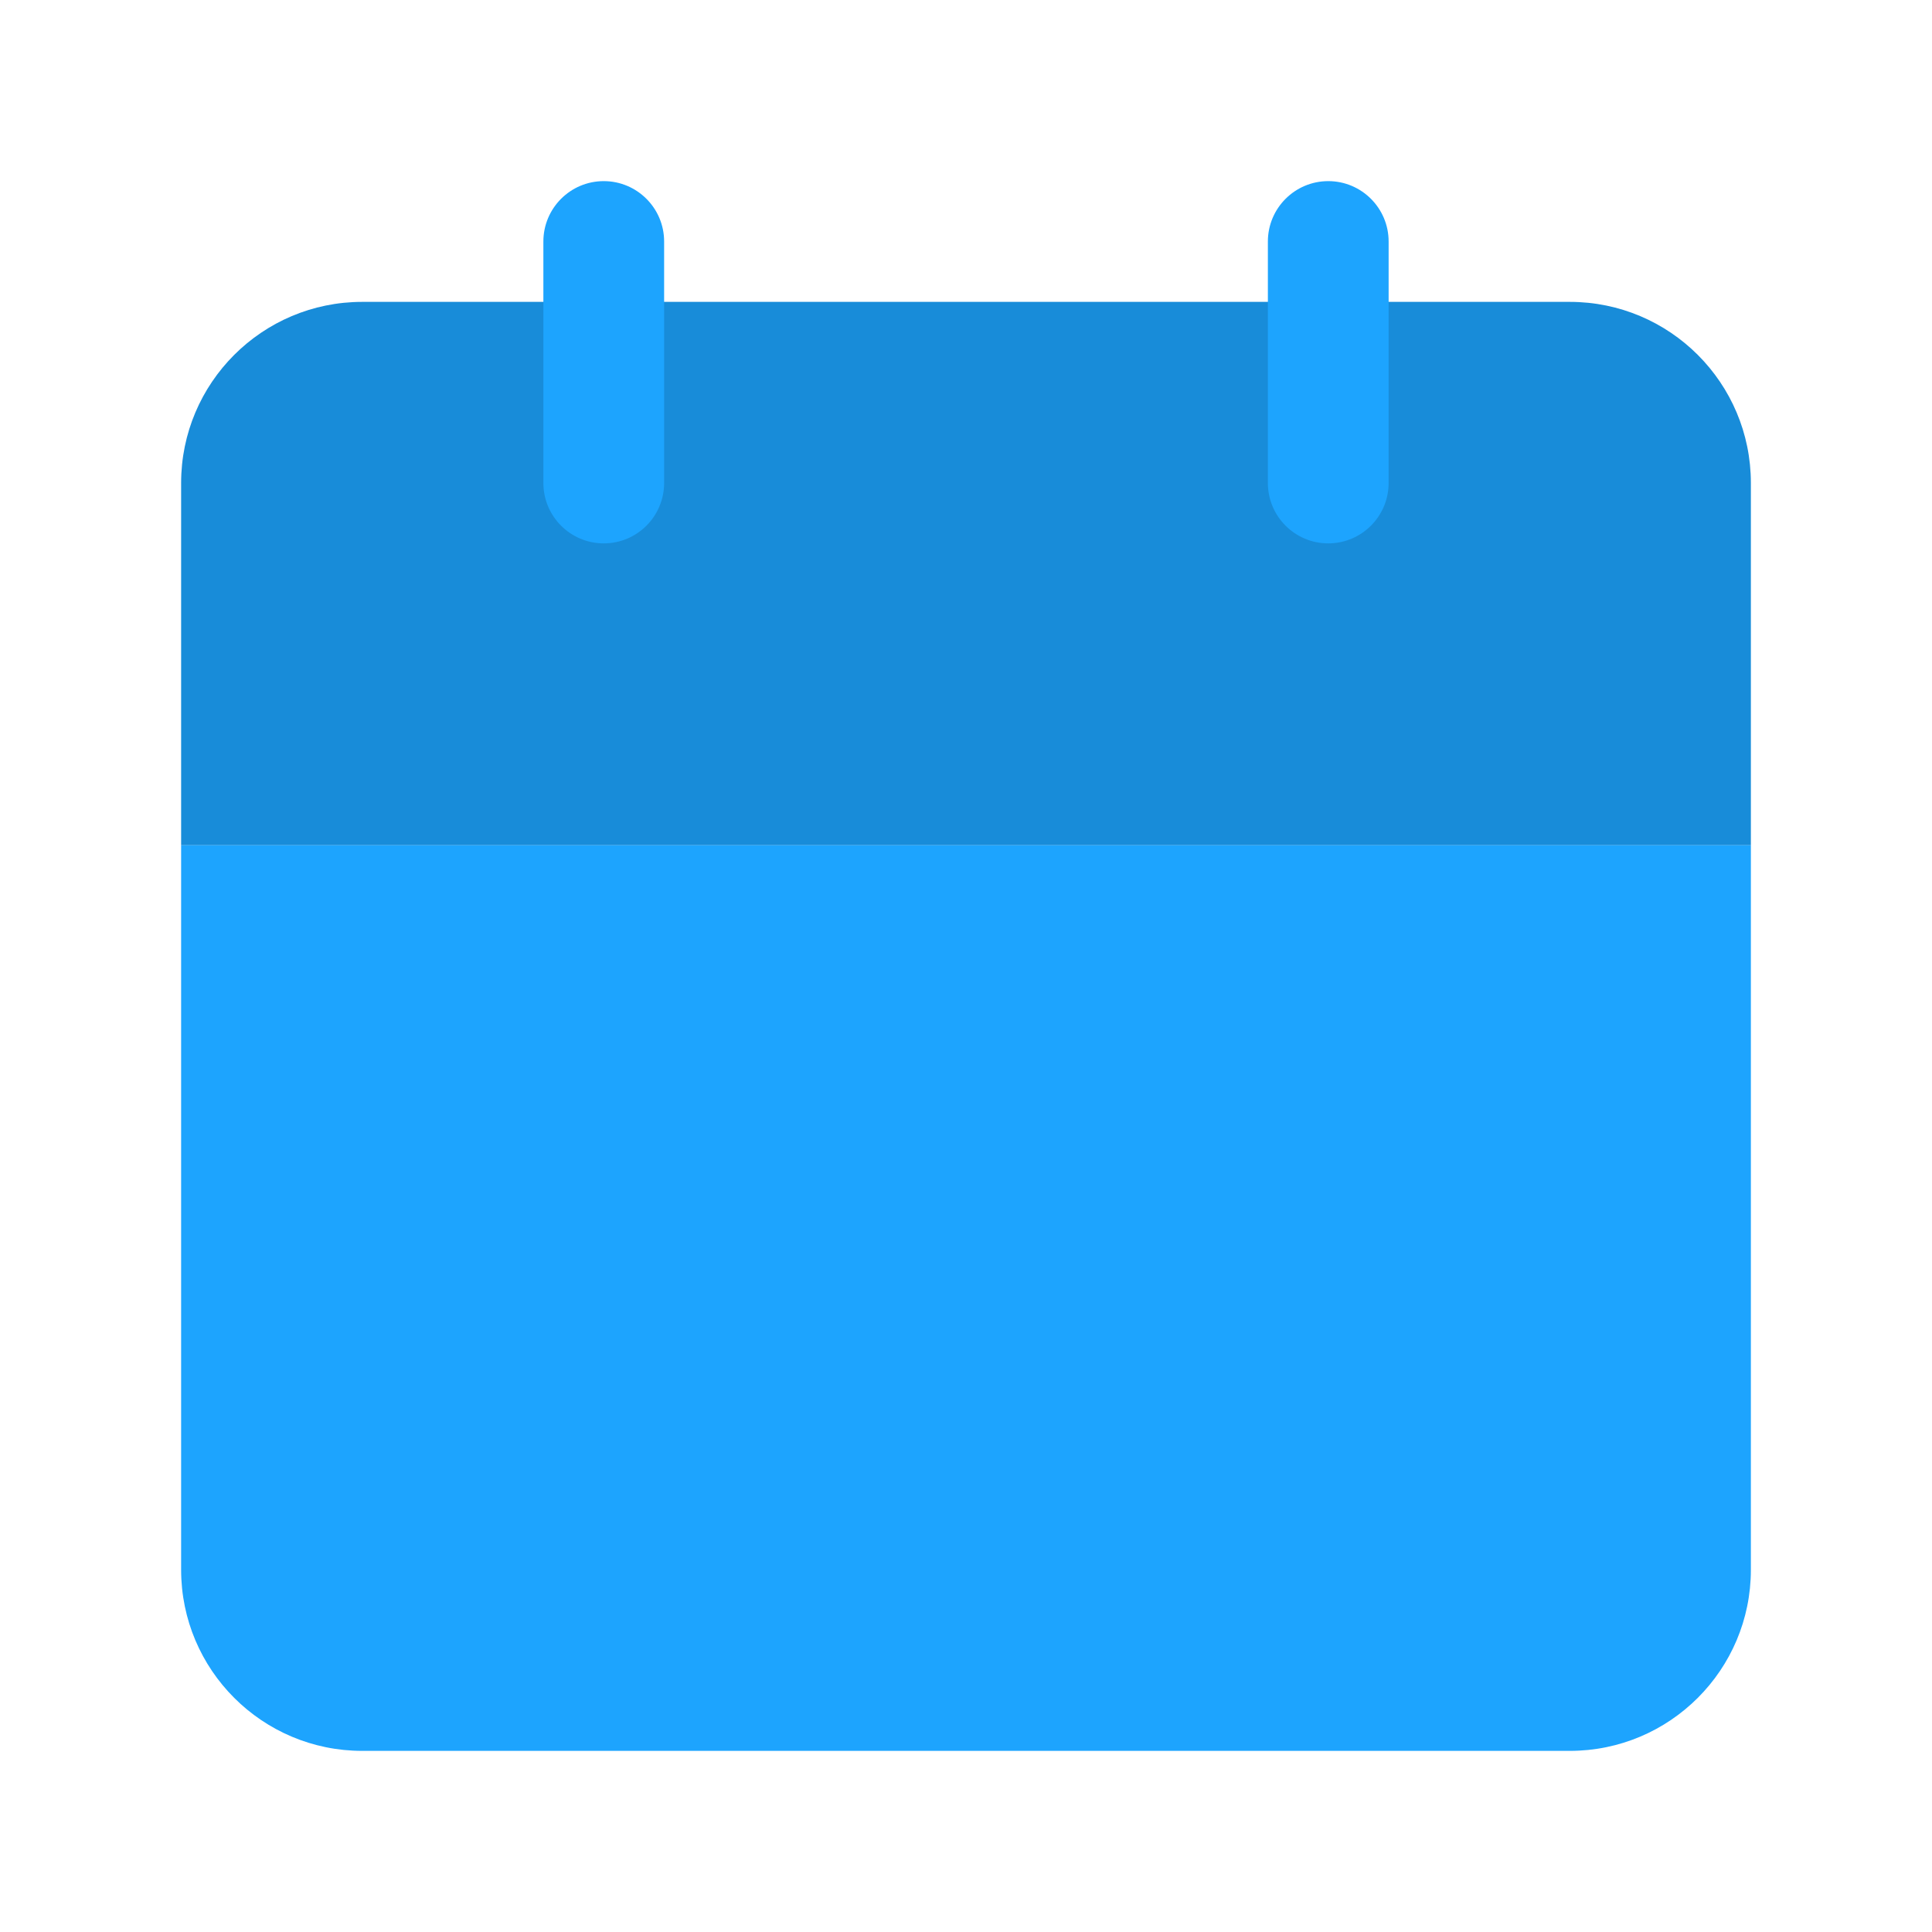 <svg width="32" height="32" viewBox="0 0 32 32" fill="none" xmlns="http://www.w3.org/2000/svg">
  <path d="M3 8C3 6.343 4.343 5 6 5H26C27.657 5 29 6.343 29 8V14H3V8Z" fill="#188CD9"/>
  <path fill-rule="evenodd" clip-rule="evenodd" d="M9 4C9 3.448 9.448 3 10 3C10.552 3 11 3.448 11 4V8C11 8.552 10.552 9 10 9C9.448 9 9 8.552 9 8V4ZM21 4C21 3.448 21.448 3 22 3C22.552 3 23 3.448 23 4V8C23 8.552 22.552 9 22 9C21.448 9 21 8.552 21 8V4ZM29 14H3V26C3 27.657 4.343 29 6 29H26C27.657 29 29 27.657 29 26V14Z" fill="#1DA4FE"/>
</svg>
